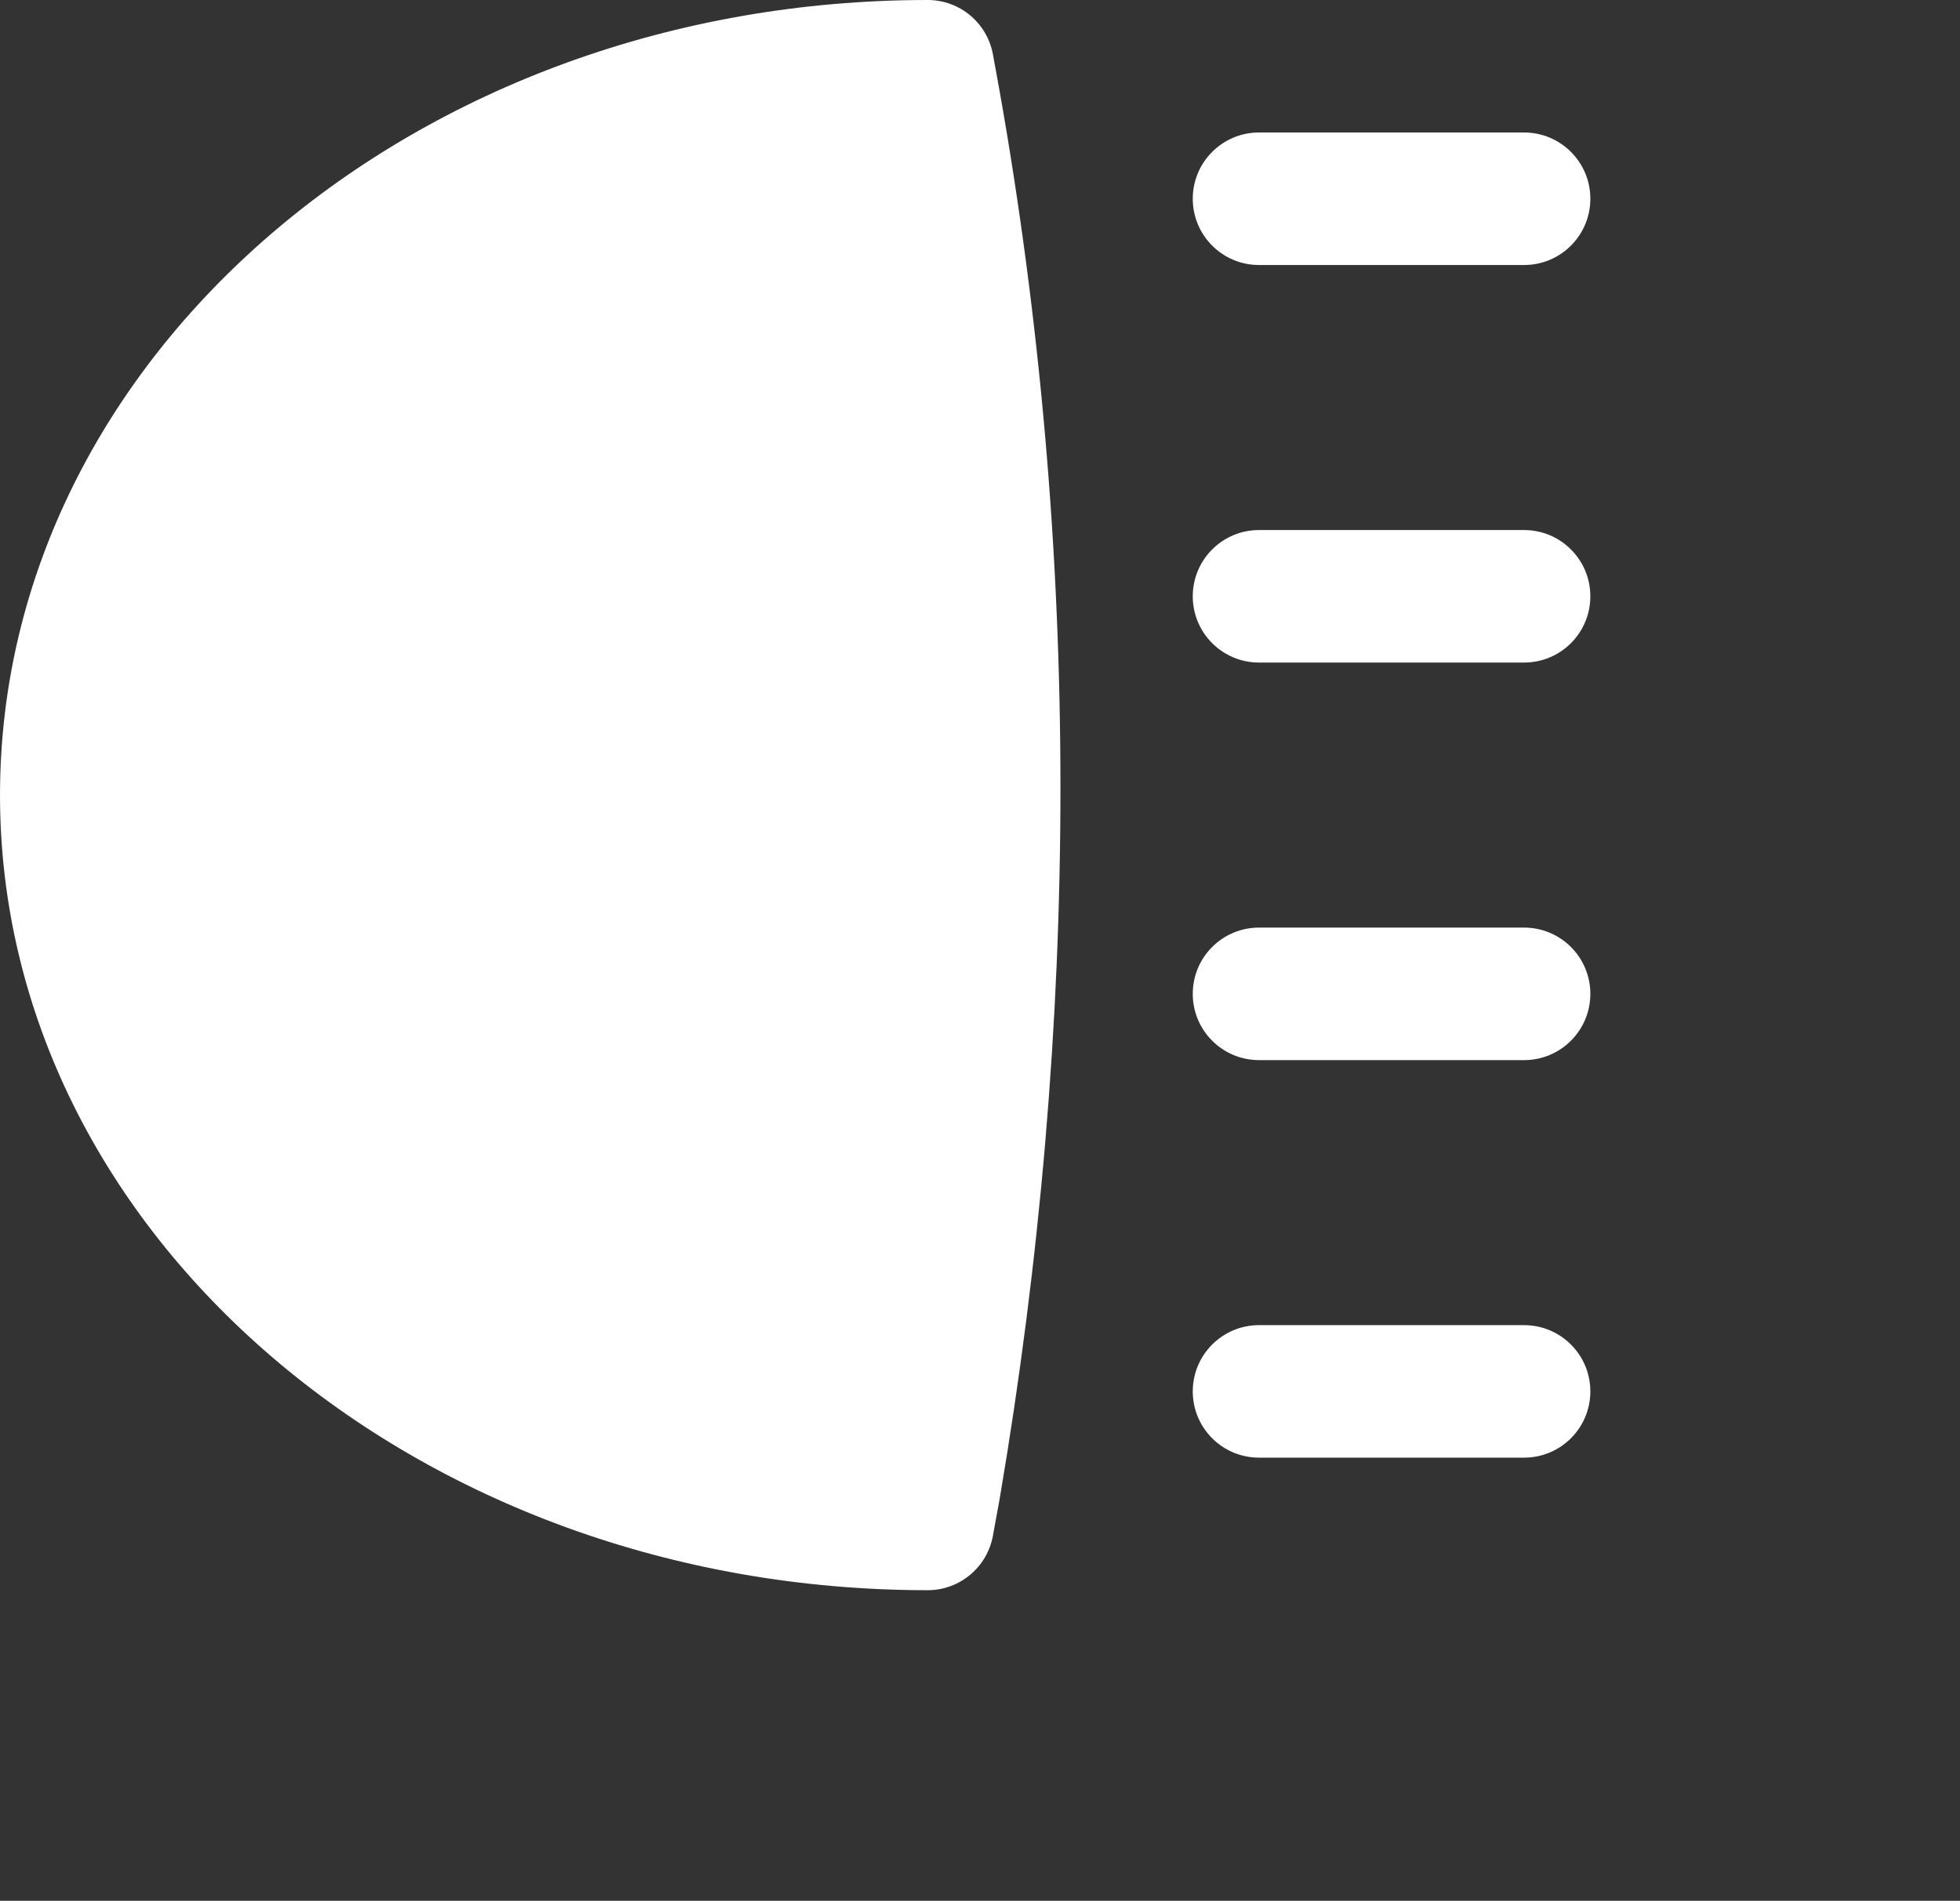 <?xml version="1.0" encoding="iso-8859-1"?>
<!-- Generator: Adobe Illustrator 19.0.0, SVG Export Plug-In . SVG Version: 6.00 Build 0)  -->
<svg version="1.1" id="Layer_1" xmlns="http://www.w3.org/2000/svg" xmlns:xlink="http://www.w3.org/1999/xlink" x="0px" y="0px"
	 viewBox="0 0 631 612" style="enable-background:new 0 0 512 512;" xml:space="preserve" fill="#FFFFFF">
<rect x="0" y="0" width="631" height="612" fill="#333333" stroke="none"/>
<g>
	<g>
		<g>
			<path d="M319.663,17.515C317.807,7.36,308.975,0,298.671,0C133.978,0,0.004,114.837,0.004,256c0,141.141,133.973,256,298.667,256
				c10.304,0,19.136-7.381,20.992-17.536l2.197-12.053c26.069-153.365,26.048-305.792-0.043-453.077L319.663,17.515z"/>
			<path d="M405.329,85.327h85.333c11.797,0,21.333-9.557,21.333-21.333S502.46,42.66,490.662,42.66h-85.333
				c-11.797,0-21.333,9.557-21.333,21.333S393.532,85.327,405.329,85.327z"/>
			<path d="M490.662,170.66h-85.333c-11.797,0-21.333,9.557-21.333,21.333s9.536,21.333,21.333,21.333h85.333
				c11.797,0,21.333-9.557,21.333-21.333S502.46,170.66,490.662,170.66z"/>
			<path d="M490.662,298.66h-85.333c-11.797,0-21.333,9.557-21.333,21.333s9.536,21.333,21.333,21.333h85.333
				c11.797,0,21.333-9.557,21.333-21.333S502.46,298.66,490.662,298.66z"/>
			<path d="M490.662,426.66h-85.333c-11.797,0-21.333,9.557-21.333,21.333s9.536,21.333,21.333,21.333h85.333
				c11.797,0,21.333-9.557,21.333-21.333S502.46,426.66,490.662,426.66z"/>
		</g>
	</g>
</g>
<g>
</g>
<g>
</g>
<g>
</g>
<g>
</g>
<g>
</g>
<g>
</g>
<g>
</g>
<g>
</g>
<g>
</g>
<g>
</g>
<g>
</g>
<g>
</g>
<g>
</g>
<g>
</g>
<g>
</g>
</svg>
